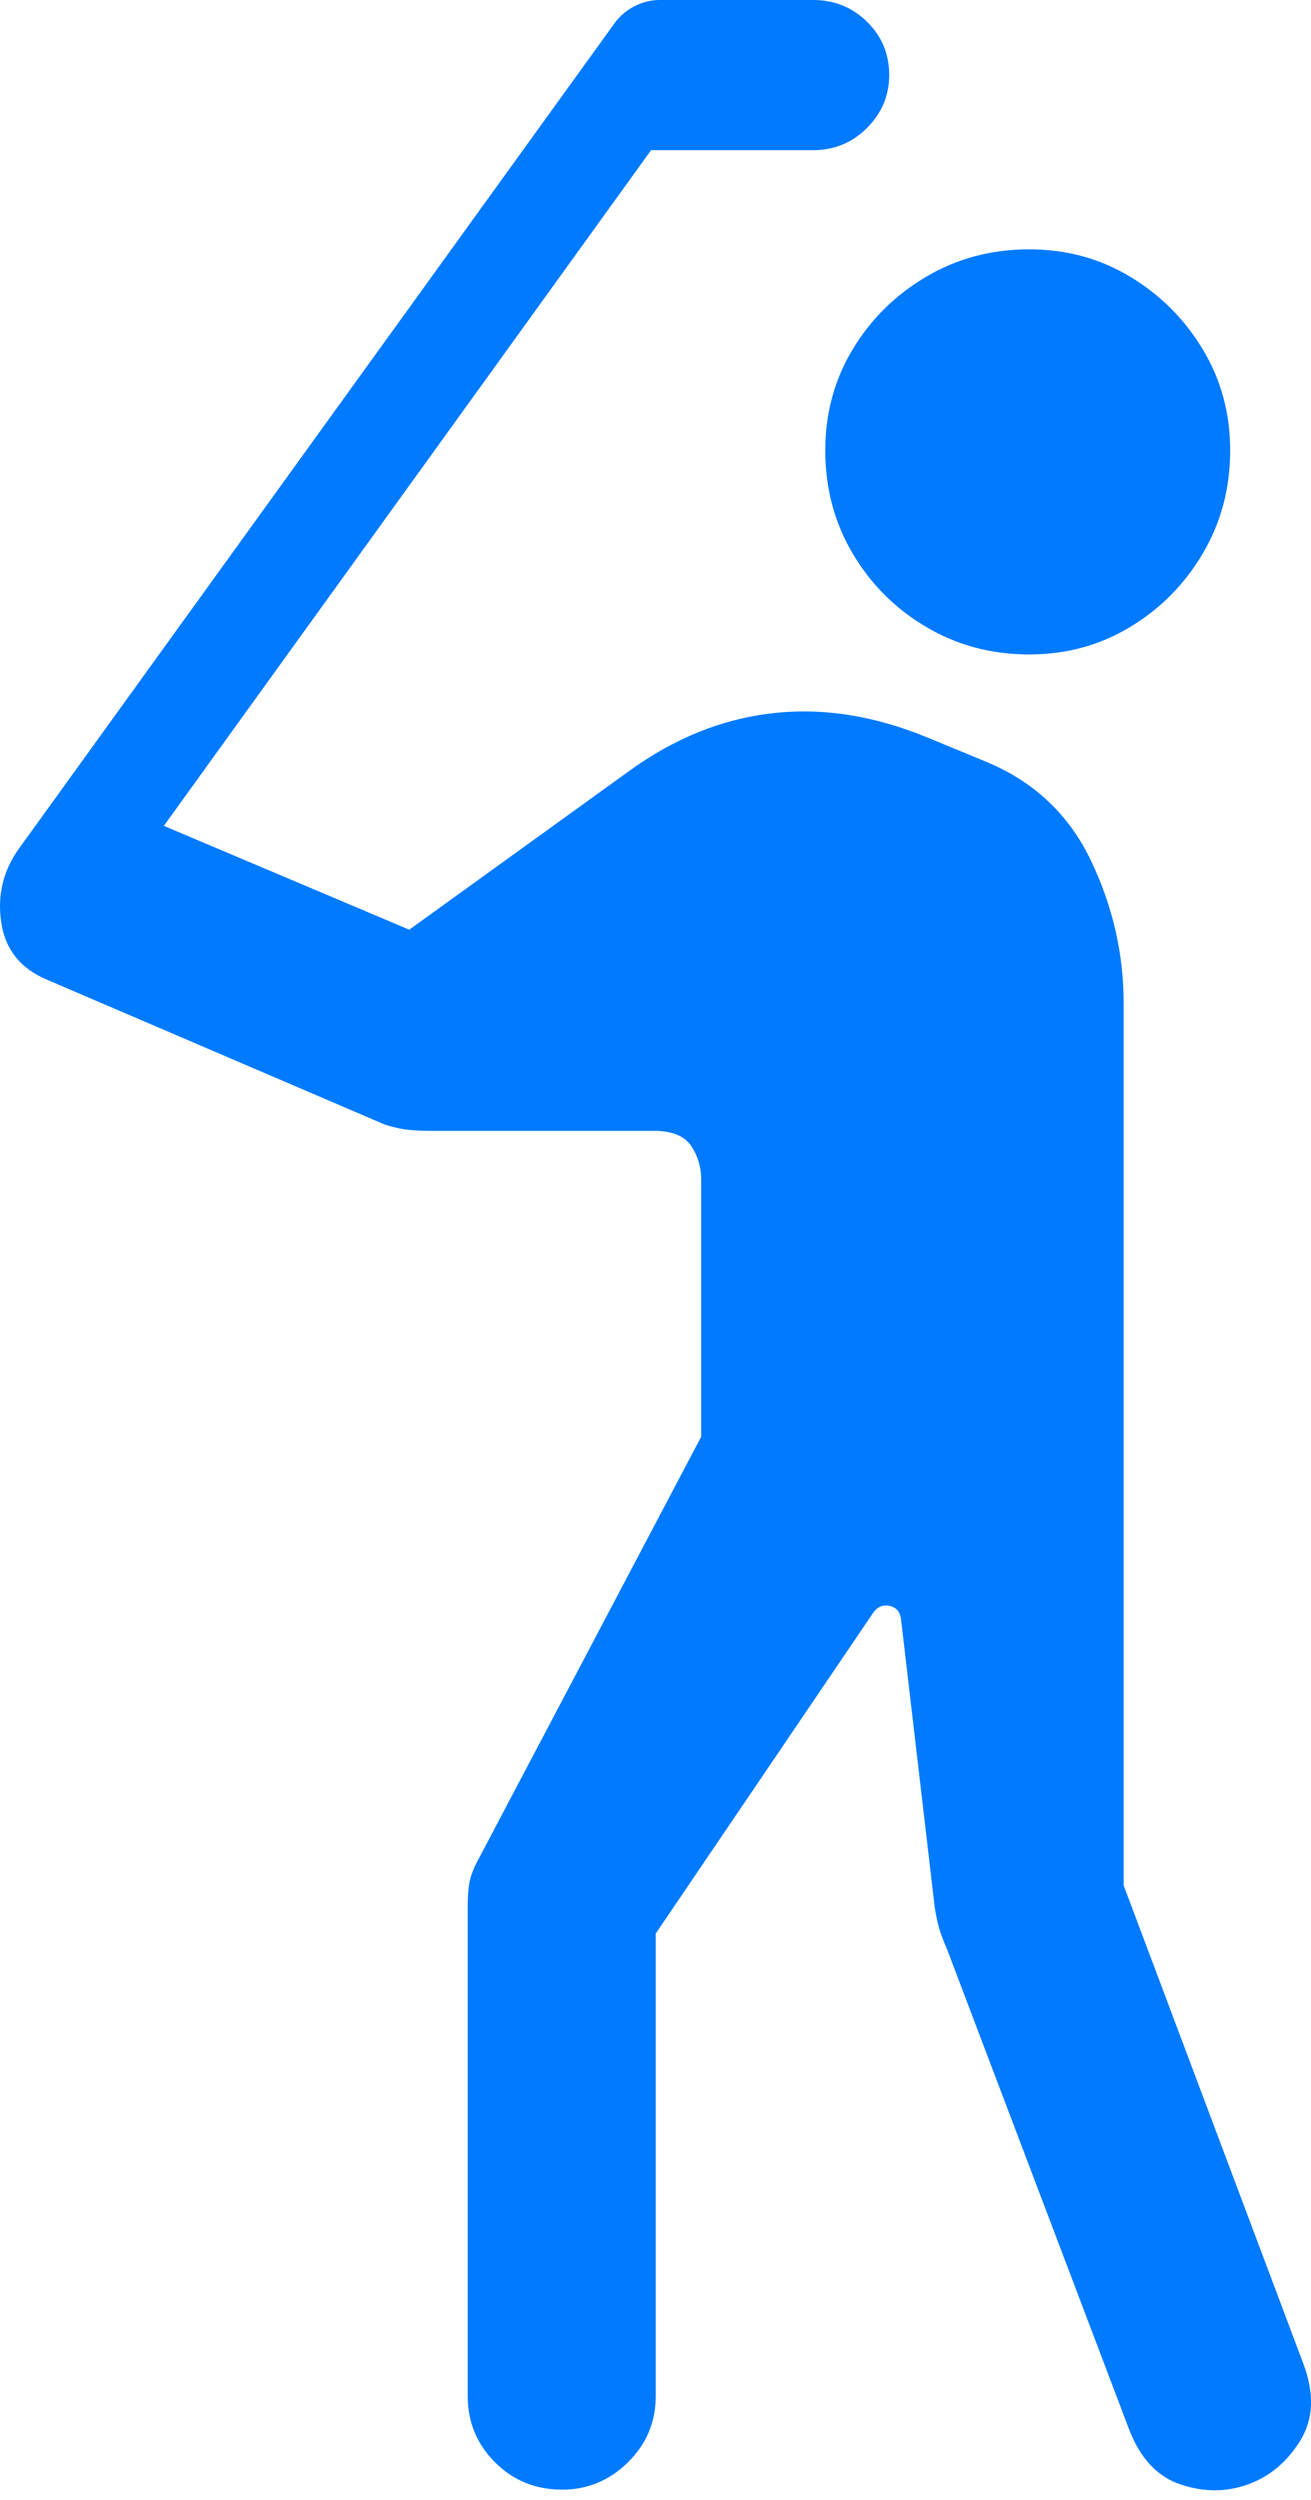 <?xml version="1.0" encoding="UTF-8"?>
<!--Generator: Apple Native CoreSVG 175.5-->
<!DOCTYPE svg
PUBLIC "-//W3C//DTD SVG 1.1//EN"
       "http://www.w3.org/Graphics/SVG/1.1/DTD/svg11.dtd">
<svg version="1.1" xmlns="http://www.w3.org/2000/svg" xmlns:xlink="http://www.w3.org/1999/xlink" width="13.819" height="26.338">
 <g>
  <rect height="26.338" opacity="0" width="13.819" x="0" y="0"/>
  <path d="M10.848 6.895Q11.434 6.895 11.912 6.606Q12.391 6.318 12.679 5.83Q12.967 5.342 12.967 4.746Q12.967 4.16 12.679 3.682Q12.391 3.203 11.912 2.915Q11.434 2.627 10.848 2.627Q10.252 2.627 9.764 2.915Q9.275 3.203 8.987 3.682Q8.699 4.16 8.699 4.746Q8.699 5.342 8.987 5.83Q9.275 6.318 9.764 6.606Q10.252 6.895 10.848 6.895ZM5.926 26.23Q6.326 26.23 6.619 25.942Q6.912 25.654 6.912 25.244L6.912 20.371L9.197 17.002Q9.266 16.895 9.378 16.919Q9.49 16.943 9.5 17.08L9.852 20.088Q9.871 20.215 9.896 20.303Q9.92 20.391 9.979 20.527L11.902 25.596Q12.078 26.055 12.449 26.177Q12.82 26.299 13.162 26.172Q13.504 26.045 13.709 25.708Q13.914 25.371 13.738 24.902L11.844 19.863L11.844 10.566Q11.844 9.785 11.497 9.062Q11.15 8.34 10.398 8.027L9.783 7.773Q8.934 7.422 8.138 7.515Q7.342 7.607 6.629 8.125L4.314 9.795L1.727 8.701L6.863 1.582L8.572 1.582Q8.904 1.582 9.139 1.348Q9.373 1.113 9.373 0.791Q9.373 0.459 9.139 0.229Q8.904 0 8.572 0L6.951 0Q6.824 0 6.702 0.059Q6.58 0.117 6.492 0.225L0.203 8.936Q-0.051 9.287 0.013 9.717Q0.076 10.146 0.496 10.322L4.051 11.846Q4.168 11.885 4.271 11.899Q4.373 11.914 4.539 11.914L6.893 11.914Q7.176 11.914 7.283 12.07Q7.391 12.227 7.391 12.432L7.391 15.137L5.037 19.6Q4.969 19.727 4.949 19.829Q4.93 19.932 4.93 20.078L4.93 25.244Q4.93 25.654 5.218 25.942Q5.506 26.23 5.926 26.23Z" fill="#007aff"/>
 </g>
</svg>
